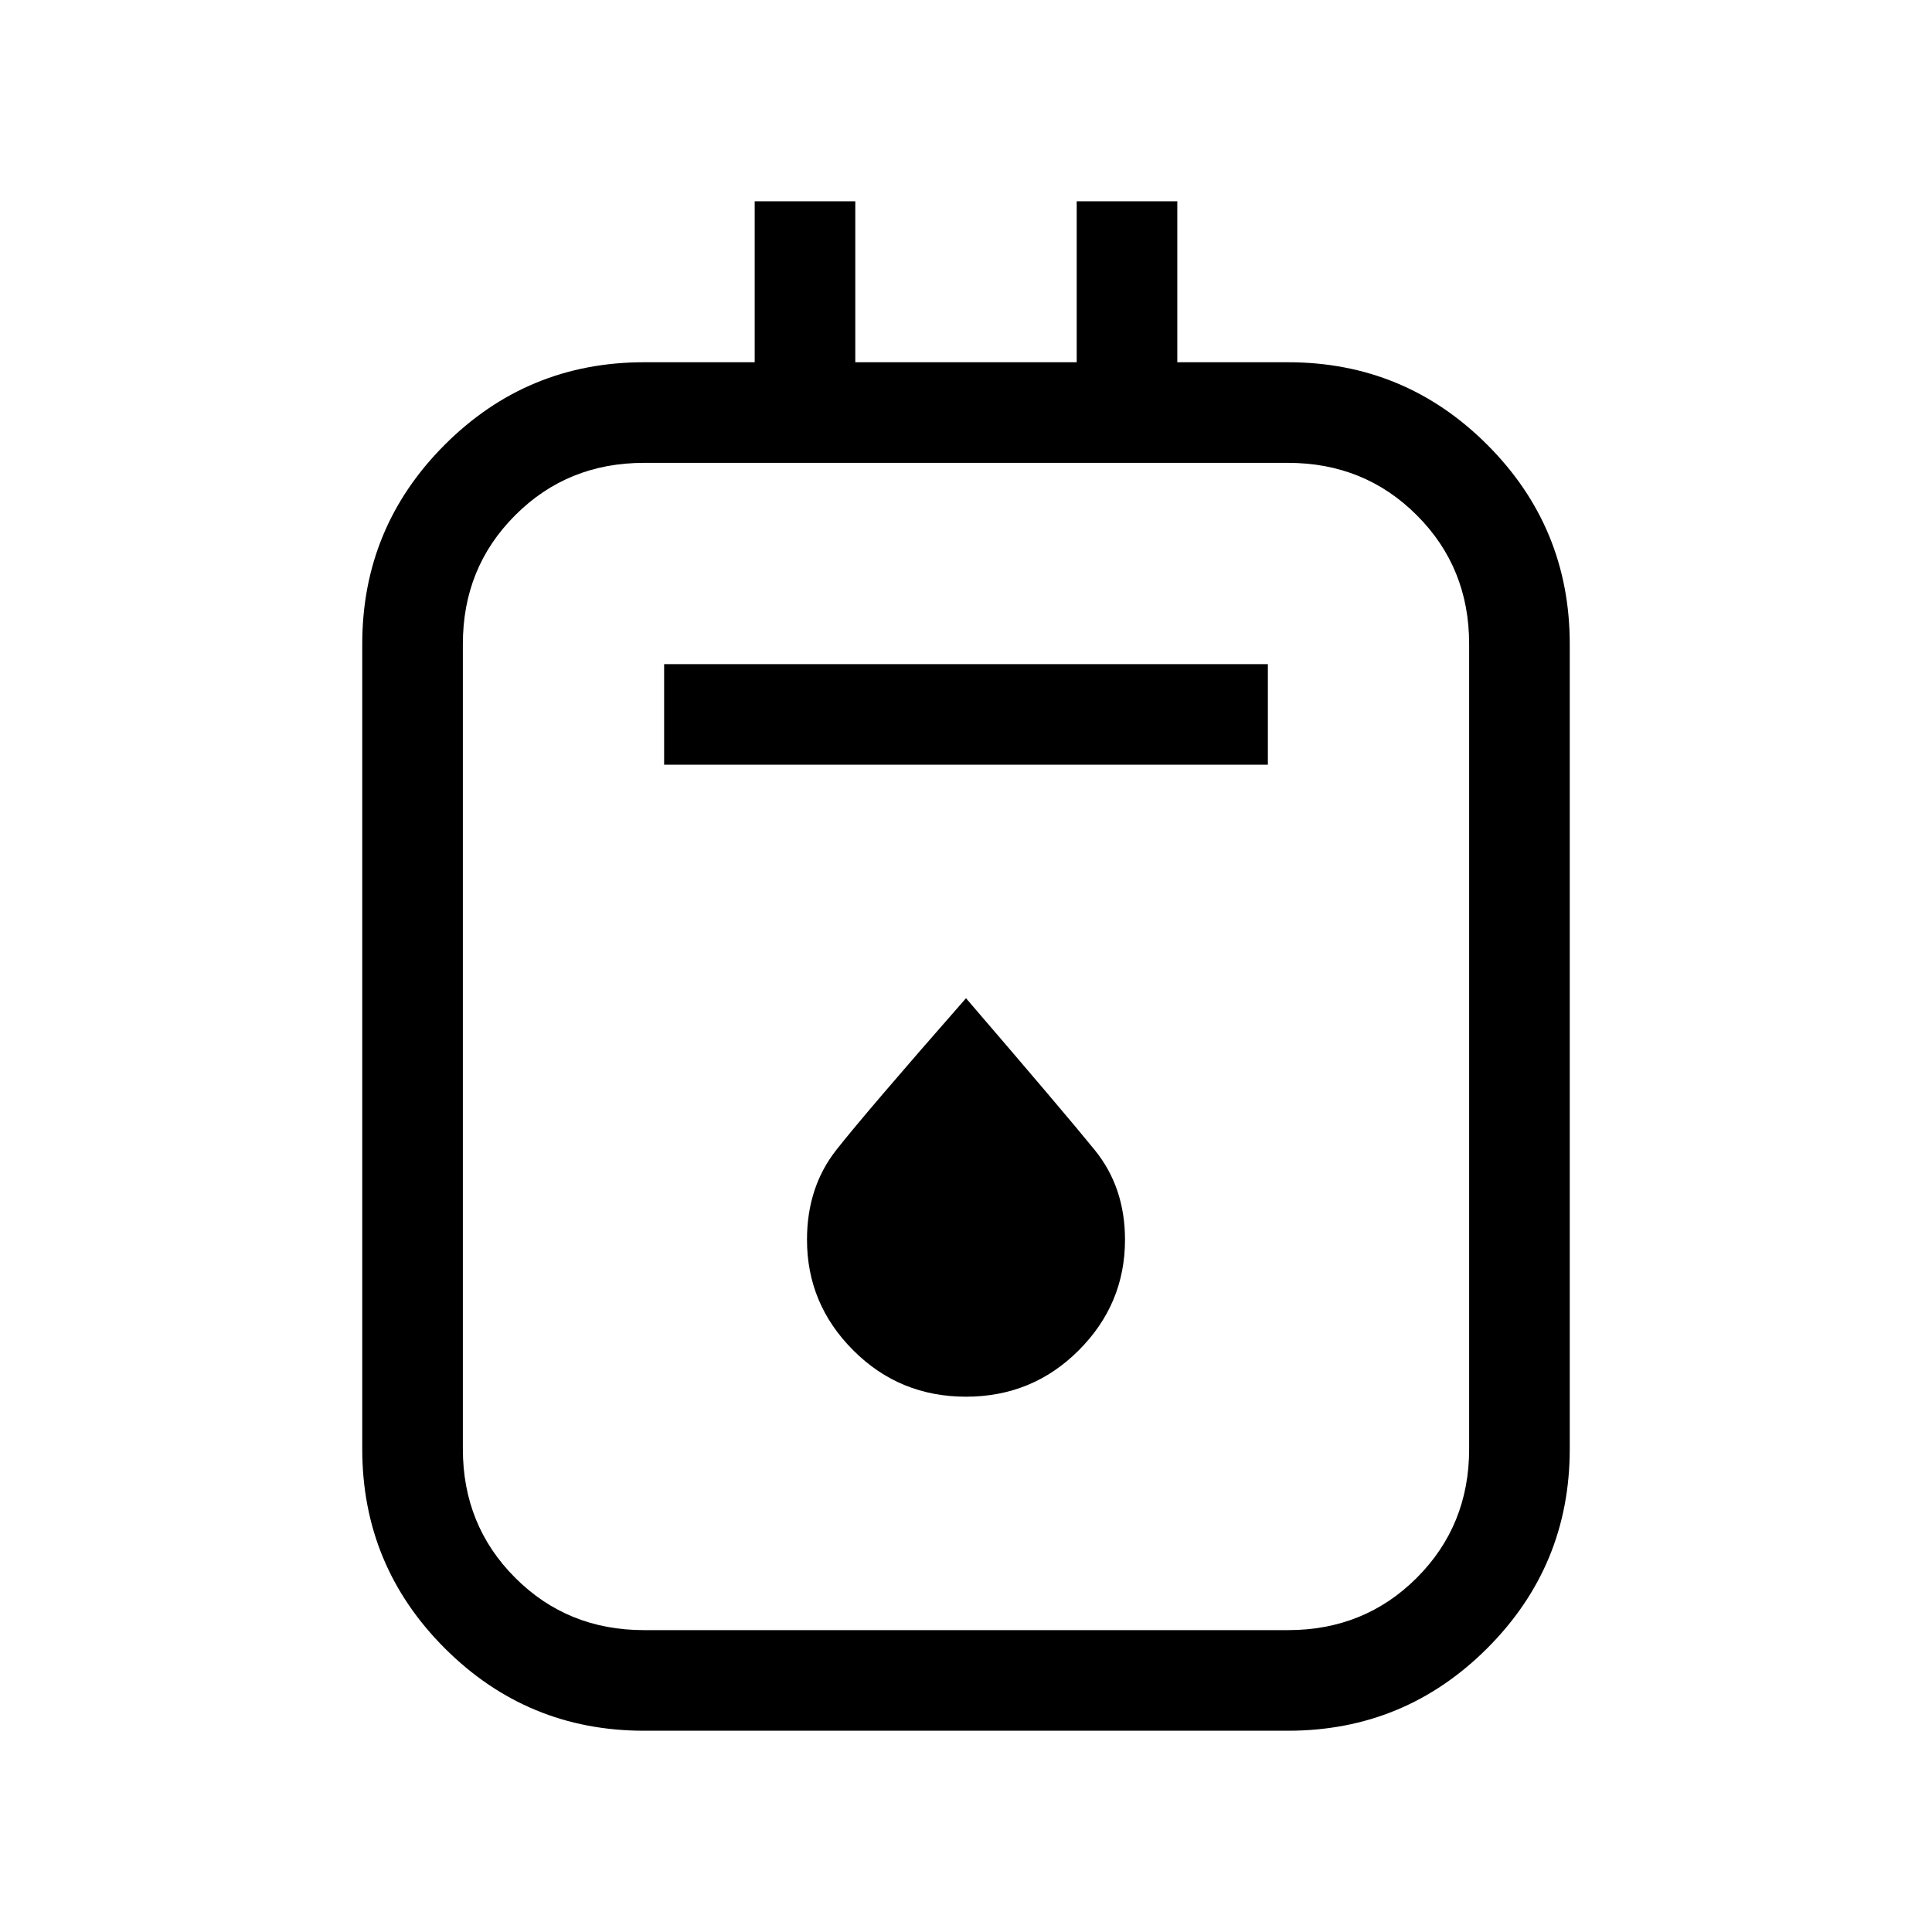 <svg xmlns="http://www.w3.org/2000/svg" viewBox="0 0 40 40"><path d="M13.333 35.833q-2.416 0-4.125-1.708Q7.5 32.417 7.5 30V13.333q0-2.416 1.708-4.125Q10.917 7.5 13.333 7.5h2.292V4.167h2.083V7.5h4.584V4.167h2.083V7.5h2.292q2.416 0 4.125 1.708 1.708 1.709 1.708 4.125V30q0 2.417-1.708 4.125-1.709 1.708-4.125 1.708Zm0-2.083h13.334q1.583 0 2.666-1.083 1.084-1.084 1.084-2.667V13.333q0-1.583-1.084-2.666-1.083-1.084-2.666-1.084H13.333q-1.583 0-2.666 1.084-1.084 1.083-1.084 2.666V30q0 1.583 1.084 2.667 1.083 1.083 2.666 1.083Zm.417-17.917h12.5V13.75h-12.5ZM20 28.917q1.375 0 2.333-.959.959-.958.959-2.291 0-1.084-.625-1.855-.625-.77-2.667-3.145-2.083 2.375-2.688 3.145-.604.771-.604 1.855 0 1.333.959 2.291.958.959 2.333.959ZM9.583 9.583V33.75 9.583Z"/></svg>
